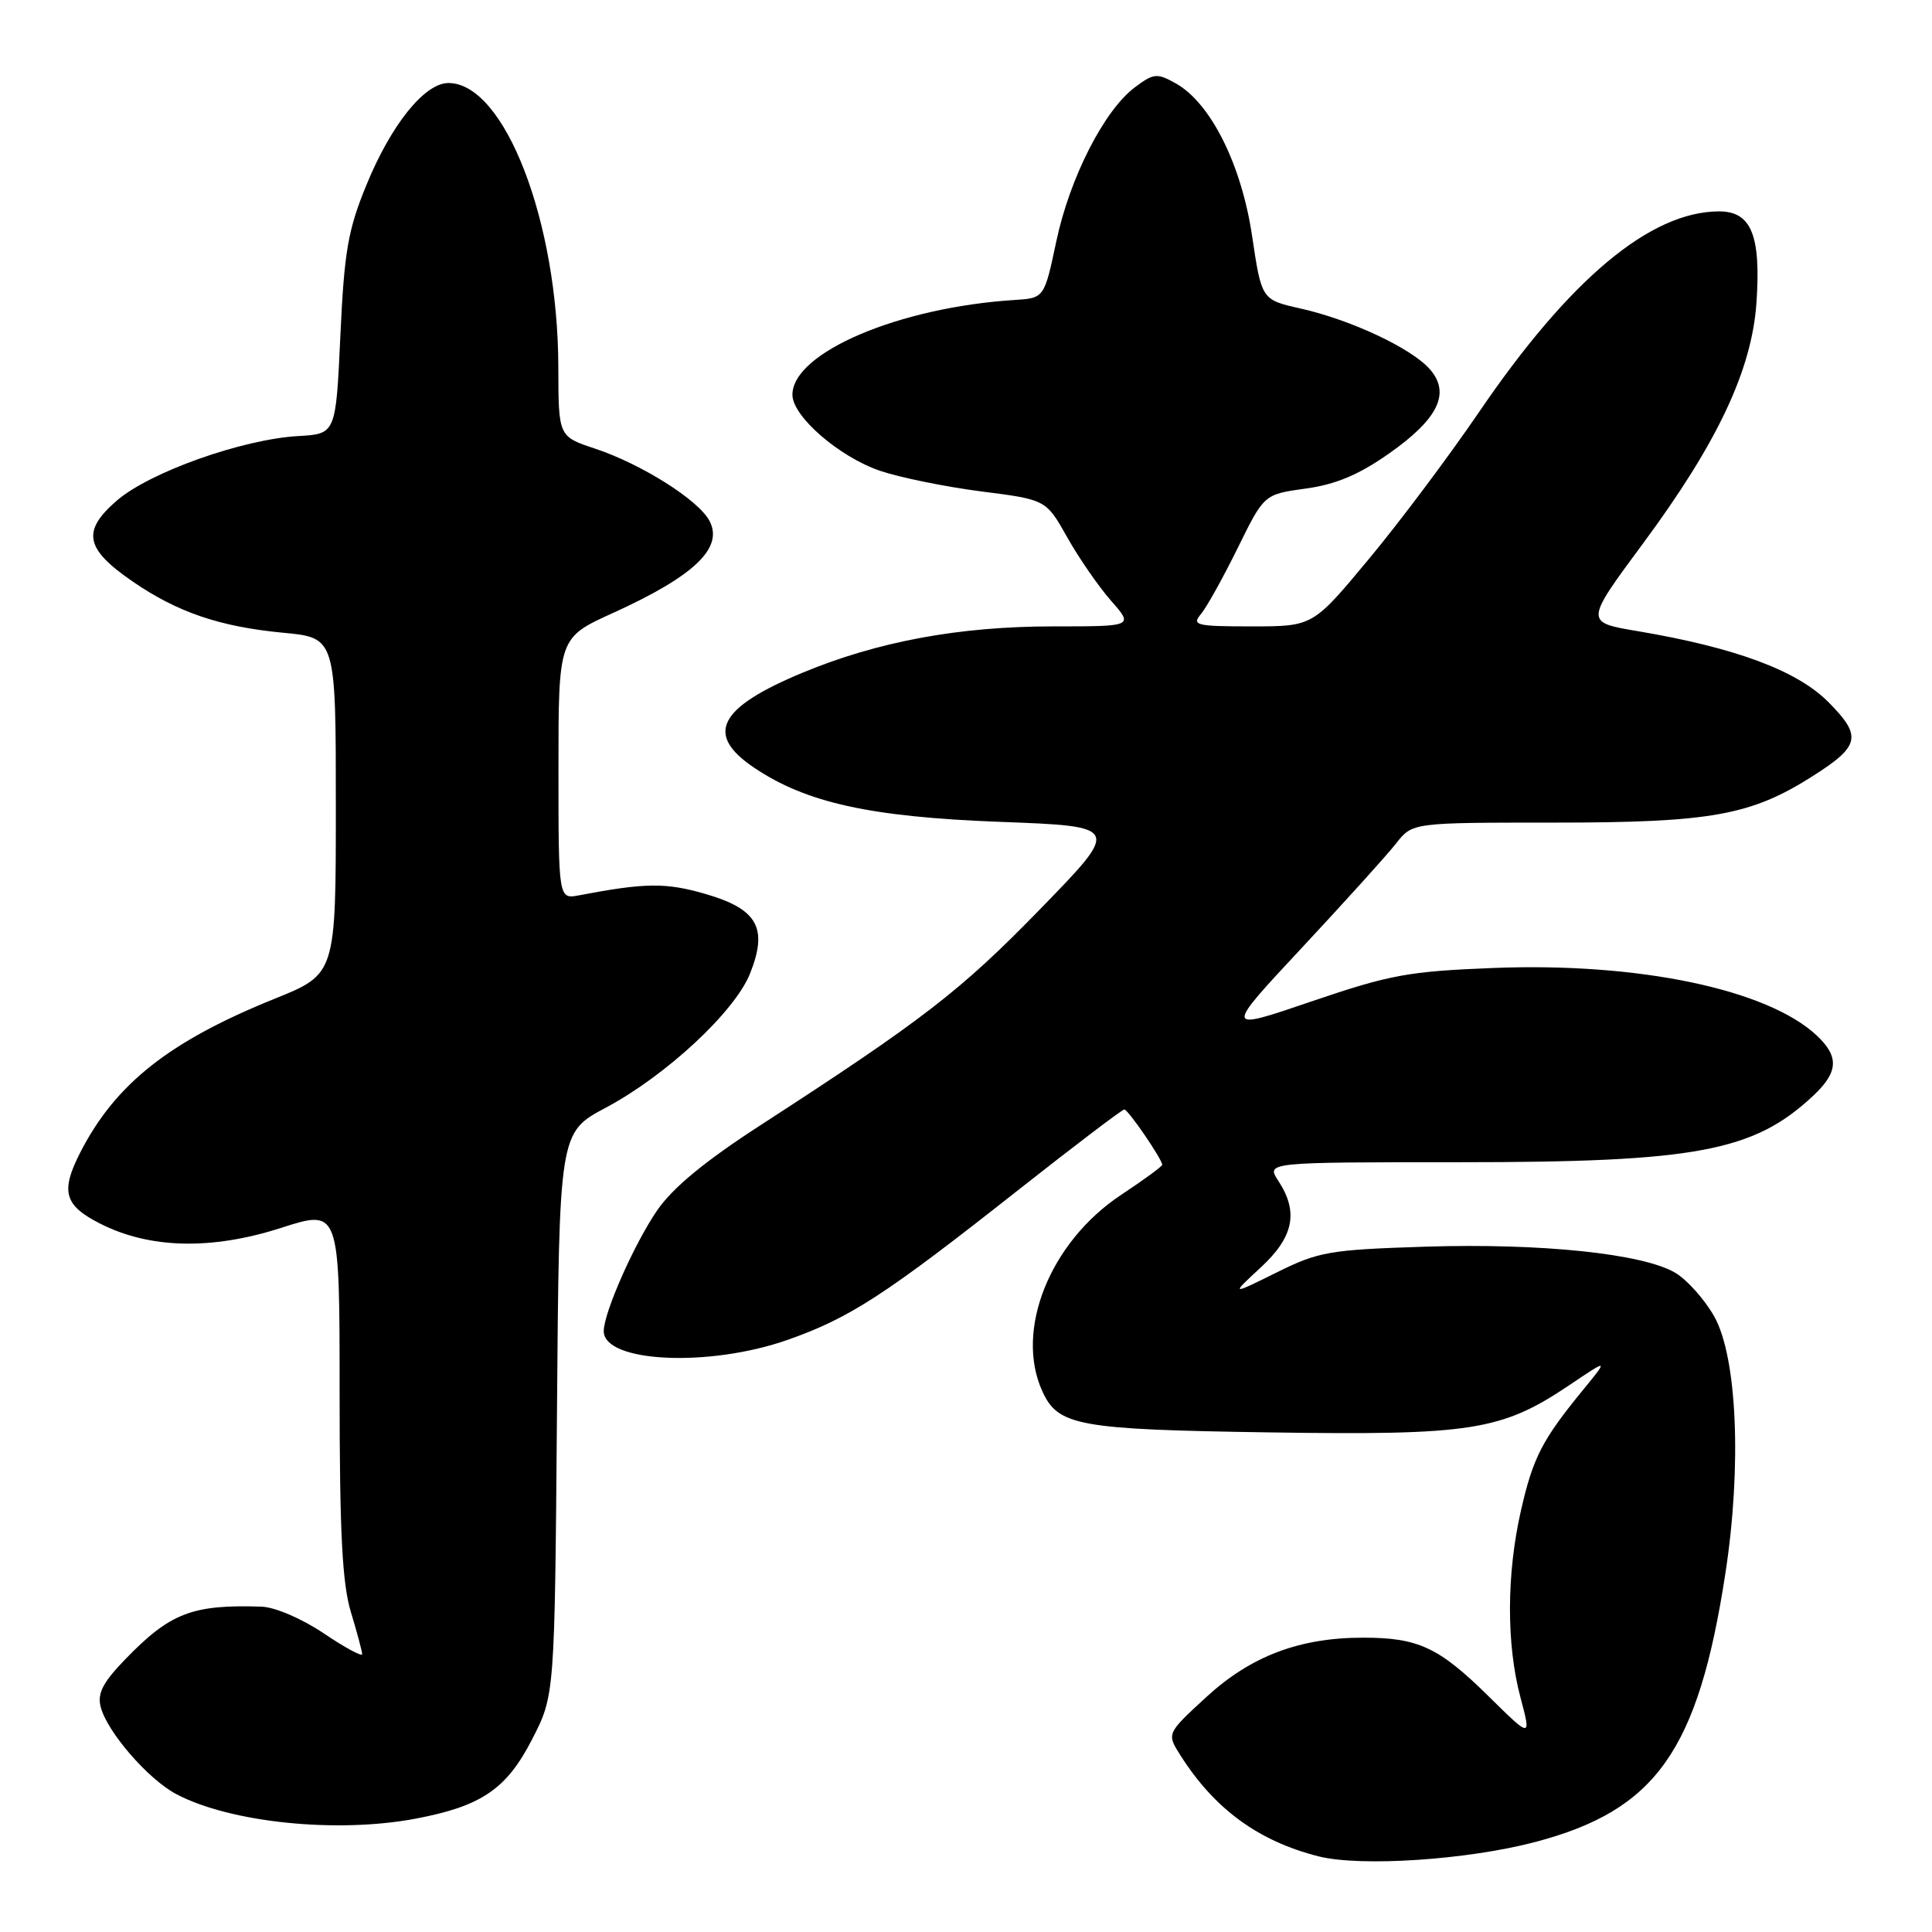 <?xml version="1.0" encoding="UTF-8" standalone="no"?>
<!DOCTYPE svg PUBLIC "-//W3C//DTD SVG 1.1//EN" "http://www.w3.org/Graphics/SVG/1.1/DTD/svg11.dtd" >
<svg xmlns="http://www.w3.org/2000/svg" xmlns:xlink="http://www.w3.org/1999/xlink" version="1.1" viewBox="0 0 256 256">
 <g >
 <path fill="currentColor"
d=" M 203.40 244.08 C 219.43 239.87 225.01 231.99 228.62 208.50 C 230.81 194.28 230.18 179.80 227.13 174.41 C 225.85 172.16 223.54 169.57 221.98 168.65 C 217.69 166.11 204.20 164.71 188.90 165.19 C 176.10 165.60 174.74 165.84 169.12 168.63 C 163.08 171.62 163.08 171.62 167.04 167.96 C 171.43 163.91 172.10 160.61 169.38 156.46 C 167.77 154.00 167.77 154.00 193.49 154.00 C 224.75 154.00 232.38 152.57 240.25 145.20 C 243.59 142.07 243.72 140.02 240.74 137.22 C 234.21 131.09 217.12 127.51 197.93 128.26 C 186.62 128.70 184.19 129.15 173.76 132.70 C 162.18 136.65 162.18 136.65 172.52 125.57 C 178.20 119.48 183.82 113.26 185.00 111.75 C 187.15 109.00 187.15 109.00 205.89 109.00 C 226.69 109.00 231.99 108.05 240.16 102.86 C 246.50 98.84 246.77 97.54 242.22 92.98 C 238.06 88.83 229.92 85.81 217.00 83.63 C 209.98 82.45 209.98 82.45 217.74 71.97 C 227.58 58.67 232.13 49.01 232.74 40.11 C 233.35 31.16 232.05 28.00 227.77 28.01 C 218.66 28.04 207.96 37.00 195.94 54.66 C 191.97 60.48 185.41 69.24 181.34 74.12 C 173.96 83.00 173.96 83.00 165.86 83.00 C 158.48 83.00 157.88 82.85 159.13 81.37 C 159.88 80.48 162.07 76.54 164.00 72.62 C 167.50 65.50 167.50 65.50 173.00 64.74 C 176.97 64.20 180.03 62.92 184.00 60.13 C 190.60 55.51 192.26 52.07 189.43 48.89 C 186.96 46.11 178.97 42.37 172.33 40.88 C 167.17 39.72 167.17 39.72 165.91 31.27 C 164.50 21.79 160.42 13.64 155.80 11.05 C 153.31 9.66 152.88 9.70 150.40 11.55 C 146.32 14.59 141.76 23.53 139.97 31.96 C 138.37 39.50 138.37 39.50 134.43 39.75 C 119.09 40.72 105.00 46.73 105.00 52.31 C 105.00 55.17 111.19 60.54 116.63 62.39 C 119.23 63.27 125.24 64.50 129.98 65.11 C 138.61 66.21 138.61 66.21 141.41 71.19 C 142.95 73.93 145.56 77.71 147.21 79.59 C 150.21 83.00 150.21 83.00 139.56 83.00 C 127.12 83.00 116.34 84.99 106.36 89.13 C 95.17 93.78 93.36 97.31 99.92 101.72 C 106.83 106.38 115.33 108.25 132.50 108.90 C 148.50 109.50 148.50 109.50 137.79 120.50 C 127.29 131.29 122.30 135.15 100.79 149.08 C 93.39 153.87 89.15 157.37 87.07 160.39 C 84.05 164.79 80.00 173.94 80.00 176.38 C 80.00 180.55 93.95 181.21 104.39 177.53 C 112.67 174.61 117.31 171.58 134.98 157.64 C 142.40 151.79 148.70 147.01 148.98 147.01 C 149.49 147.02 154.00 153.62 154.00 154.34 C 154.00 154.55 151.54 156.35 148.52 158.35 C 139.11 164.60 134.44 176.28 138.11 184.34 C 140.20 188.94 142.85 189.42 168.22 189.80 C 195.02 190.20 198.96 189.58 207.96 183.53 C 213.13 180.05 213.13 180.05 209.82 184.10 C 204.34 190.78 203.13 193.13 201.53 200.17 C 199.62 208.58 199.59 217.88 201.47 224.92 C 202.91 230.35 202.91 230.35 197.21 224.73 C 190.65 218.27 187.92 217.00 180.62 217.00 C 172.18 217.00 165.75 219.44 159.83 224.88 C 154.58 229.71 154.58 229.71 156.42 232.60 C 160.94 239.72 166.75 243.96 174.73 245.98 C 180.31 247.38 194.41 246.45 203.40 244.08 Z  M 55.08 240.98 C 63.79 239.33 67.12 237.07 70.50 230.48 C 73.50 224.65 73.50 224.65 73.80 187.36 C 74.09 150.07 74.09 150.07 80.26 146.78 C 88.25 142.53 97.36 134.06 99.38 129.01 C 101.79 122.98 100.39 120.46 93.50 118.46 C 88.24 116.93 85.52 116.96 76.75 118.63 C 74.00 119.16 74.00 119.16 74.00 101.83 C 74.00 84.50 74.00 84.50 81.25 81.21 C 92.01 76.32 95.92 72.58 94.00 69.00 C 92.52 66.23 85.01 61.50 78.86 59.45 C 74.00 57.84 74.00 57.84 73.98 48.67 C 73.95 29.32 66.86 11.00 59.42 11.00 C 56.25 11.00 51.80 16.55 48.52 24.59 C 46.10 30.50 45.61 33.38 45.10 44.50 C 44.50 57.50 44.50 57.50 39.50 57.78 C 32.09 58.21 19.83 62.57 15.48 66.33 C 10.81 70.37 11.26 72.71 17.56 77.04 C 23.50 81.13 29.11 83.04 37.50 83.84 C 44.50 84.50 44.50 84.50 44.50 106.79 C 44.50 129.07 44.50 129.07 36.39 132.34 C 22.43 137.97 15.28 143.63 10.64 152.70 C 8.00 157.86 8.50 159.71 13.22 162.11 C 19.79 165.47 28.00 165.67 37.25 162.70 C 45.00 160.21 45.00 160.21 45.00 184.45 C 45.00 203.05 45.35 209.82 46.49 213.59 C 47.31 216.29 47.98 218.81 47.99 219.18 C 48.00 219.56 45.70 218.32 42.90 216.43 C 40.00 214.48 36.44 212.95 34.65 212.89 C 25.48 212.59 22.56 213.71 16.62 219.84 C 13.63 222.93 12.88 224.38 13.34 226.17 C 14.18 229.47 19.61 235.74 23.34 237.72 C 30.48 241.51 44.65 242.96 55.08 240.98 Z "/>
</g>
</svg>